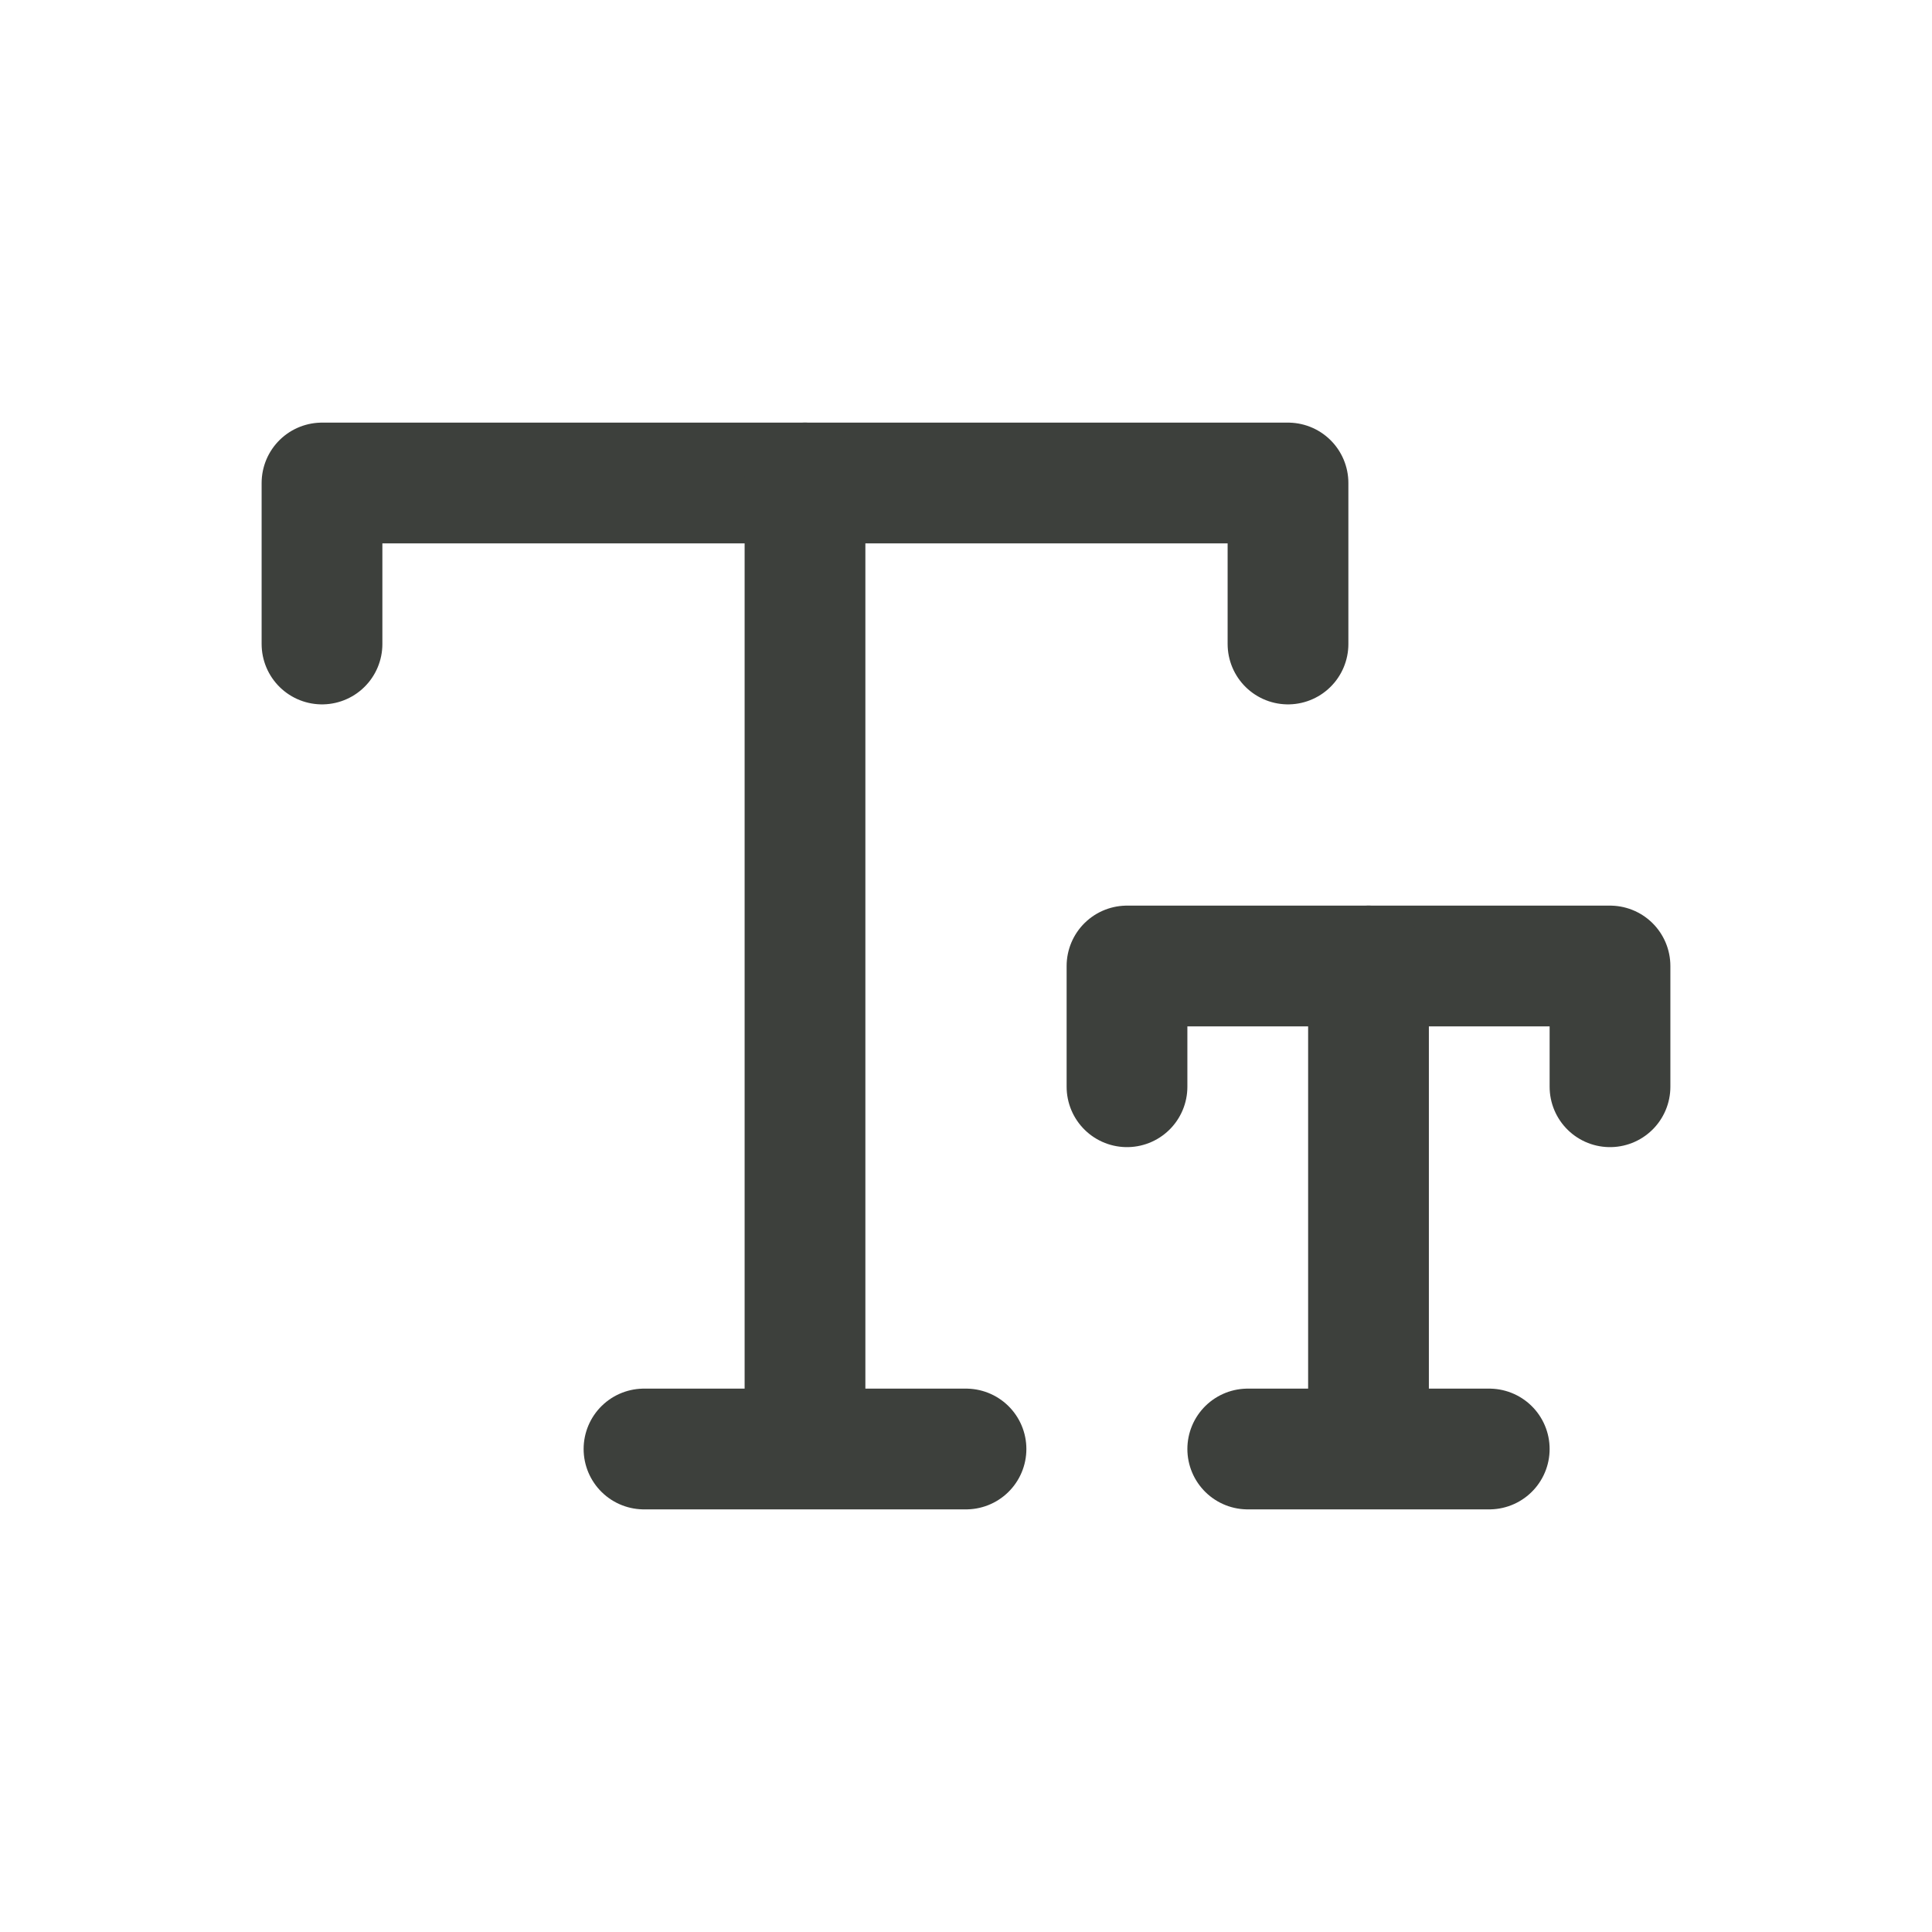 <!DOCTYPE svg PUBLIC "-//W3C//DTD SVG 1.1//EN" "http://www.w3.org/Graphics/SVG/1.1/DTD/svg11.dtd">
<!-- Uploaded to: SVG Repo, www.svgrepo.com, Transformed by: SVG Repo Mixer Tools -->
<svg width="800px" height="800px" viewBox="0 0 24 24" fill="none" xmlns="http://www.w3.org/2000/svg">
<g id="SVGRepo_bgCarrier" stroke-width="0"/>
<g id="SVGRepo_tracerCarrier" stroke-linecap="round" stroke-linejoin="round"/>
<g id="SVGRepo_iconCarrier"> <path d="M4 8L4 6L16 6V8" stroke="#3d403c" stroke-width="1.5" stroke-linecap="round" stroke-linejoin="round"/> <path d="M10 6L10 18M10 18H12M10 18H8" stroke="#3d403c" stroke-width="1.5" stroke-linecap="round" stroke-linejoin="round"/> <path d="M14 13.5L14 12L20 12V13.5" stroke="#3d403c" stroke-width="1.5" stroke-linecap="round" stroke-linejoin="round"/> <path d="M17 12V18M17 18H15.5M17 18H18.5" stroke="#3d403c" stroke-width="1.5" stroke-linecap="round" stroke-linejoin="round"/> </g>
</svg>